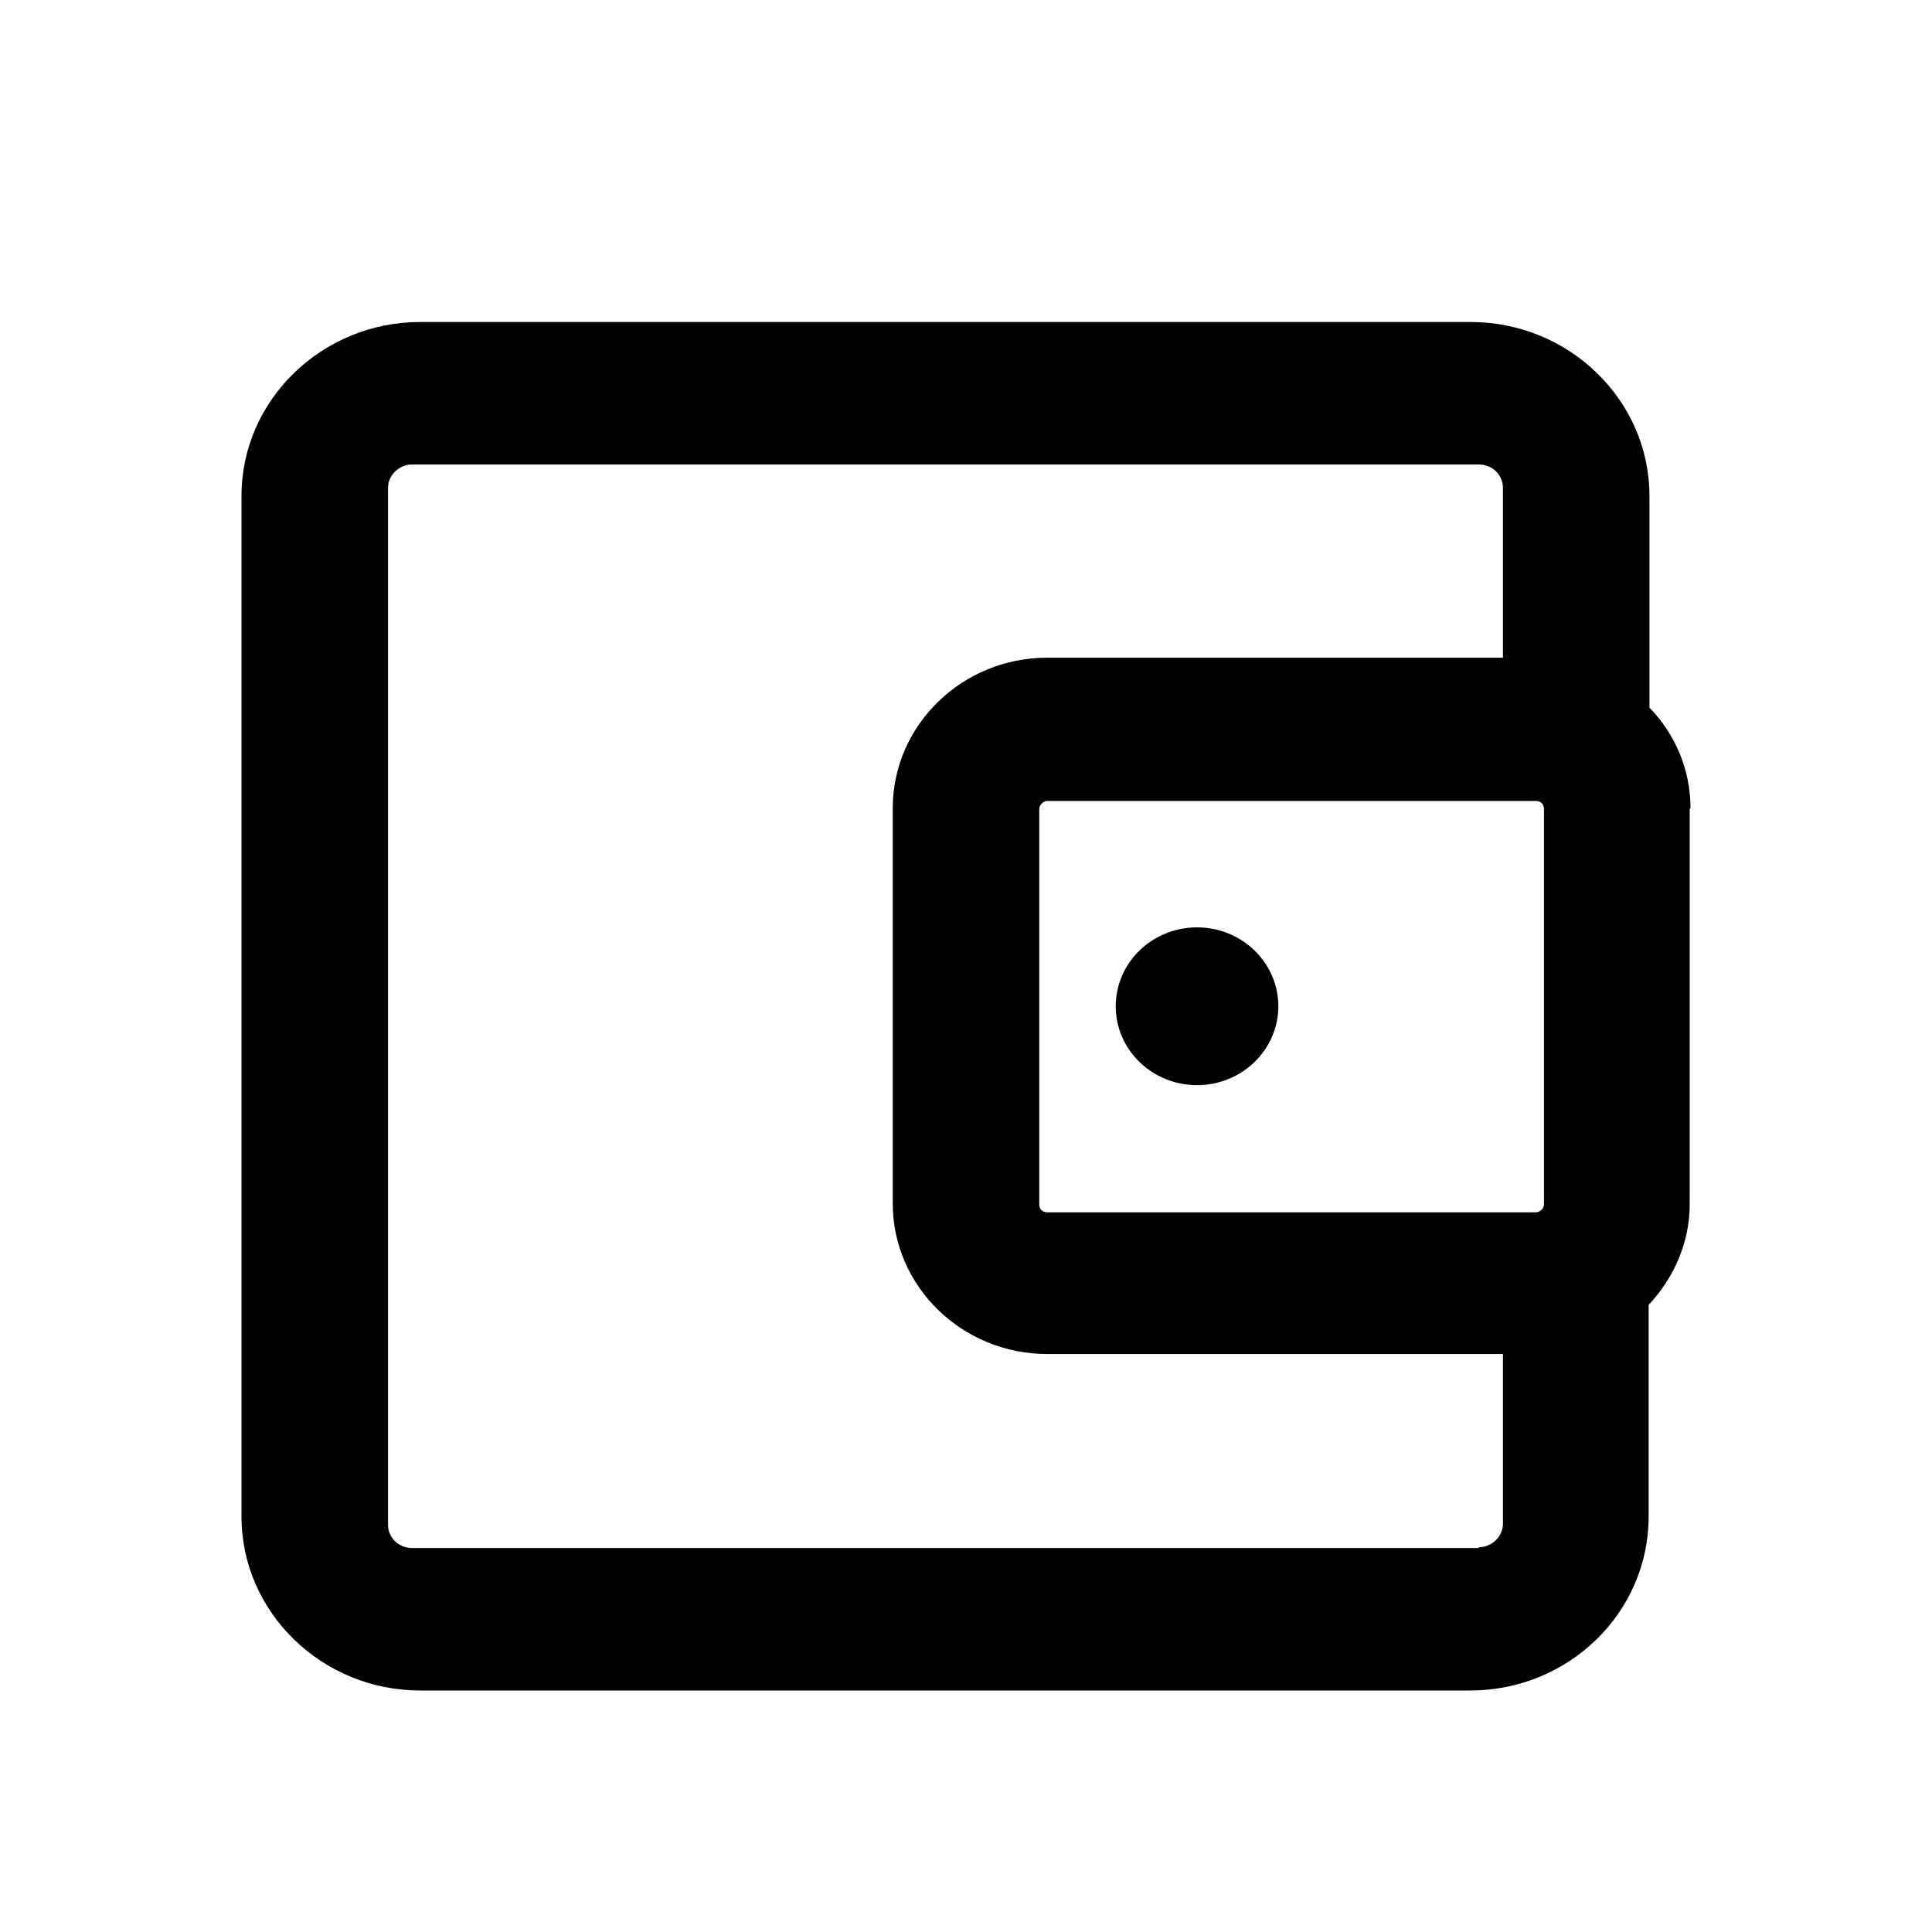 <svg width="24" height="24" viewBox="0 0 24 24" fill="none" xmlns="http://www.w3.org/2000/svg">
<path d="M21 10.04C21 9.56 20.81 9.12 20.49 8.79V6.16C20.49 4.97 19.49 4 18.27 4H5.22C4 4 3 4.97 3 6.16V18.84C3 20.03 4 21 5.22 21H18.26C19.49 21 20.48 20.03 20.48 18.84V16.21C20.79 15.88 20.99 15.44 20.99 14.96V10.05L21 10.04ZM19.08 9.95C19.14 9.95 19.18 9.99 19.18 10.05V14.96C19.18 15.01 19.13 15.06 19.08 15.06H13.01C12.95 15.06 12.91 15.02 12.91 14.96V10.05C12.91 10 12.96 9.95 13.01 9.95H19.08ZM18.37 19.23H5.12C4.95 19.23 4.82 19.1 4.82 18.94V6.06C4.82 5.9 4.96 5.77 5.12 5.77H18.37C18.54 5.77 18.67 5.9 18.67 6.06V8.17H13.01C11.95 8.17 11.09 9.01 11.09 10.04V14.95C11.09 15.98 11.95 16.82 13.01 16.82H18.67V18.93C18.67 19.09 18.53 19.22 18.37 19.22V19.23Z" fill="black"/>
<path d="M14.87 13.48C15.428 13.48 15.88 13.041 15.88 12.5C15.88 11.959 15.428 11.52 14.87 11.52C14.312 11.52 13.86 11.959 13.86 12.5C13.86 13.041 14.312 13.48 14.87 13.48Z" fill="black"/>
</svg>
